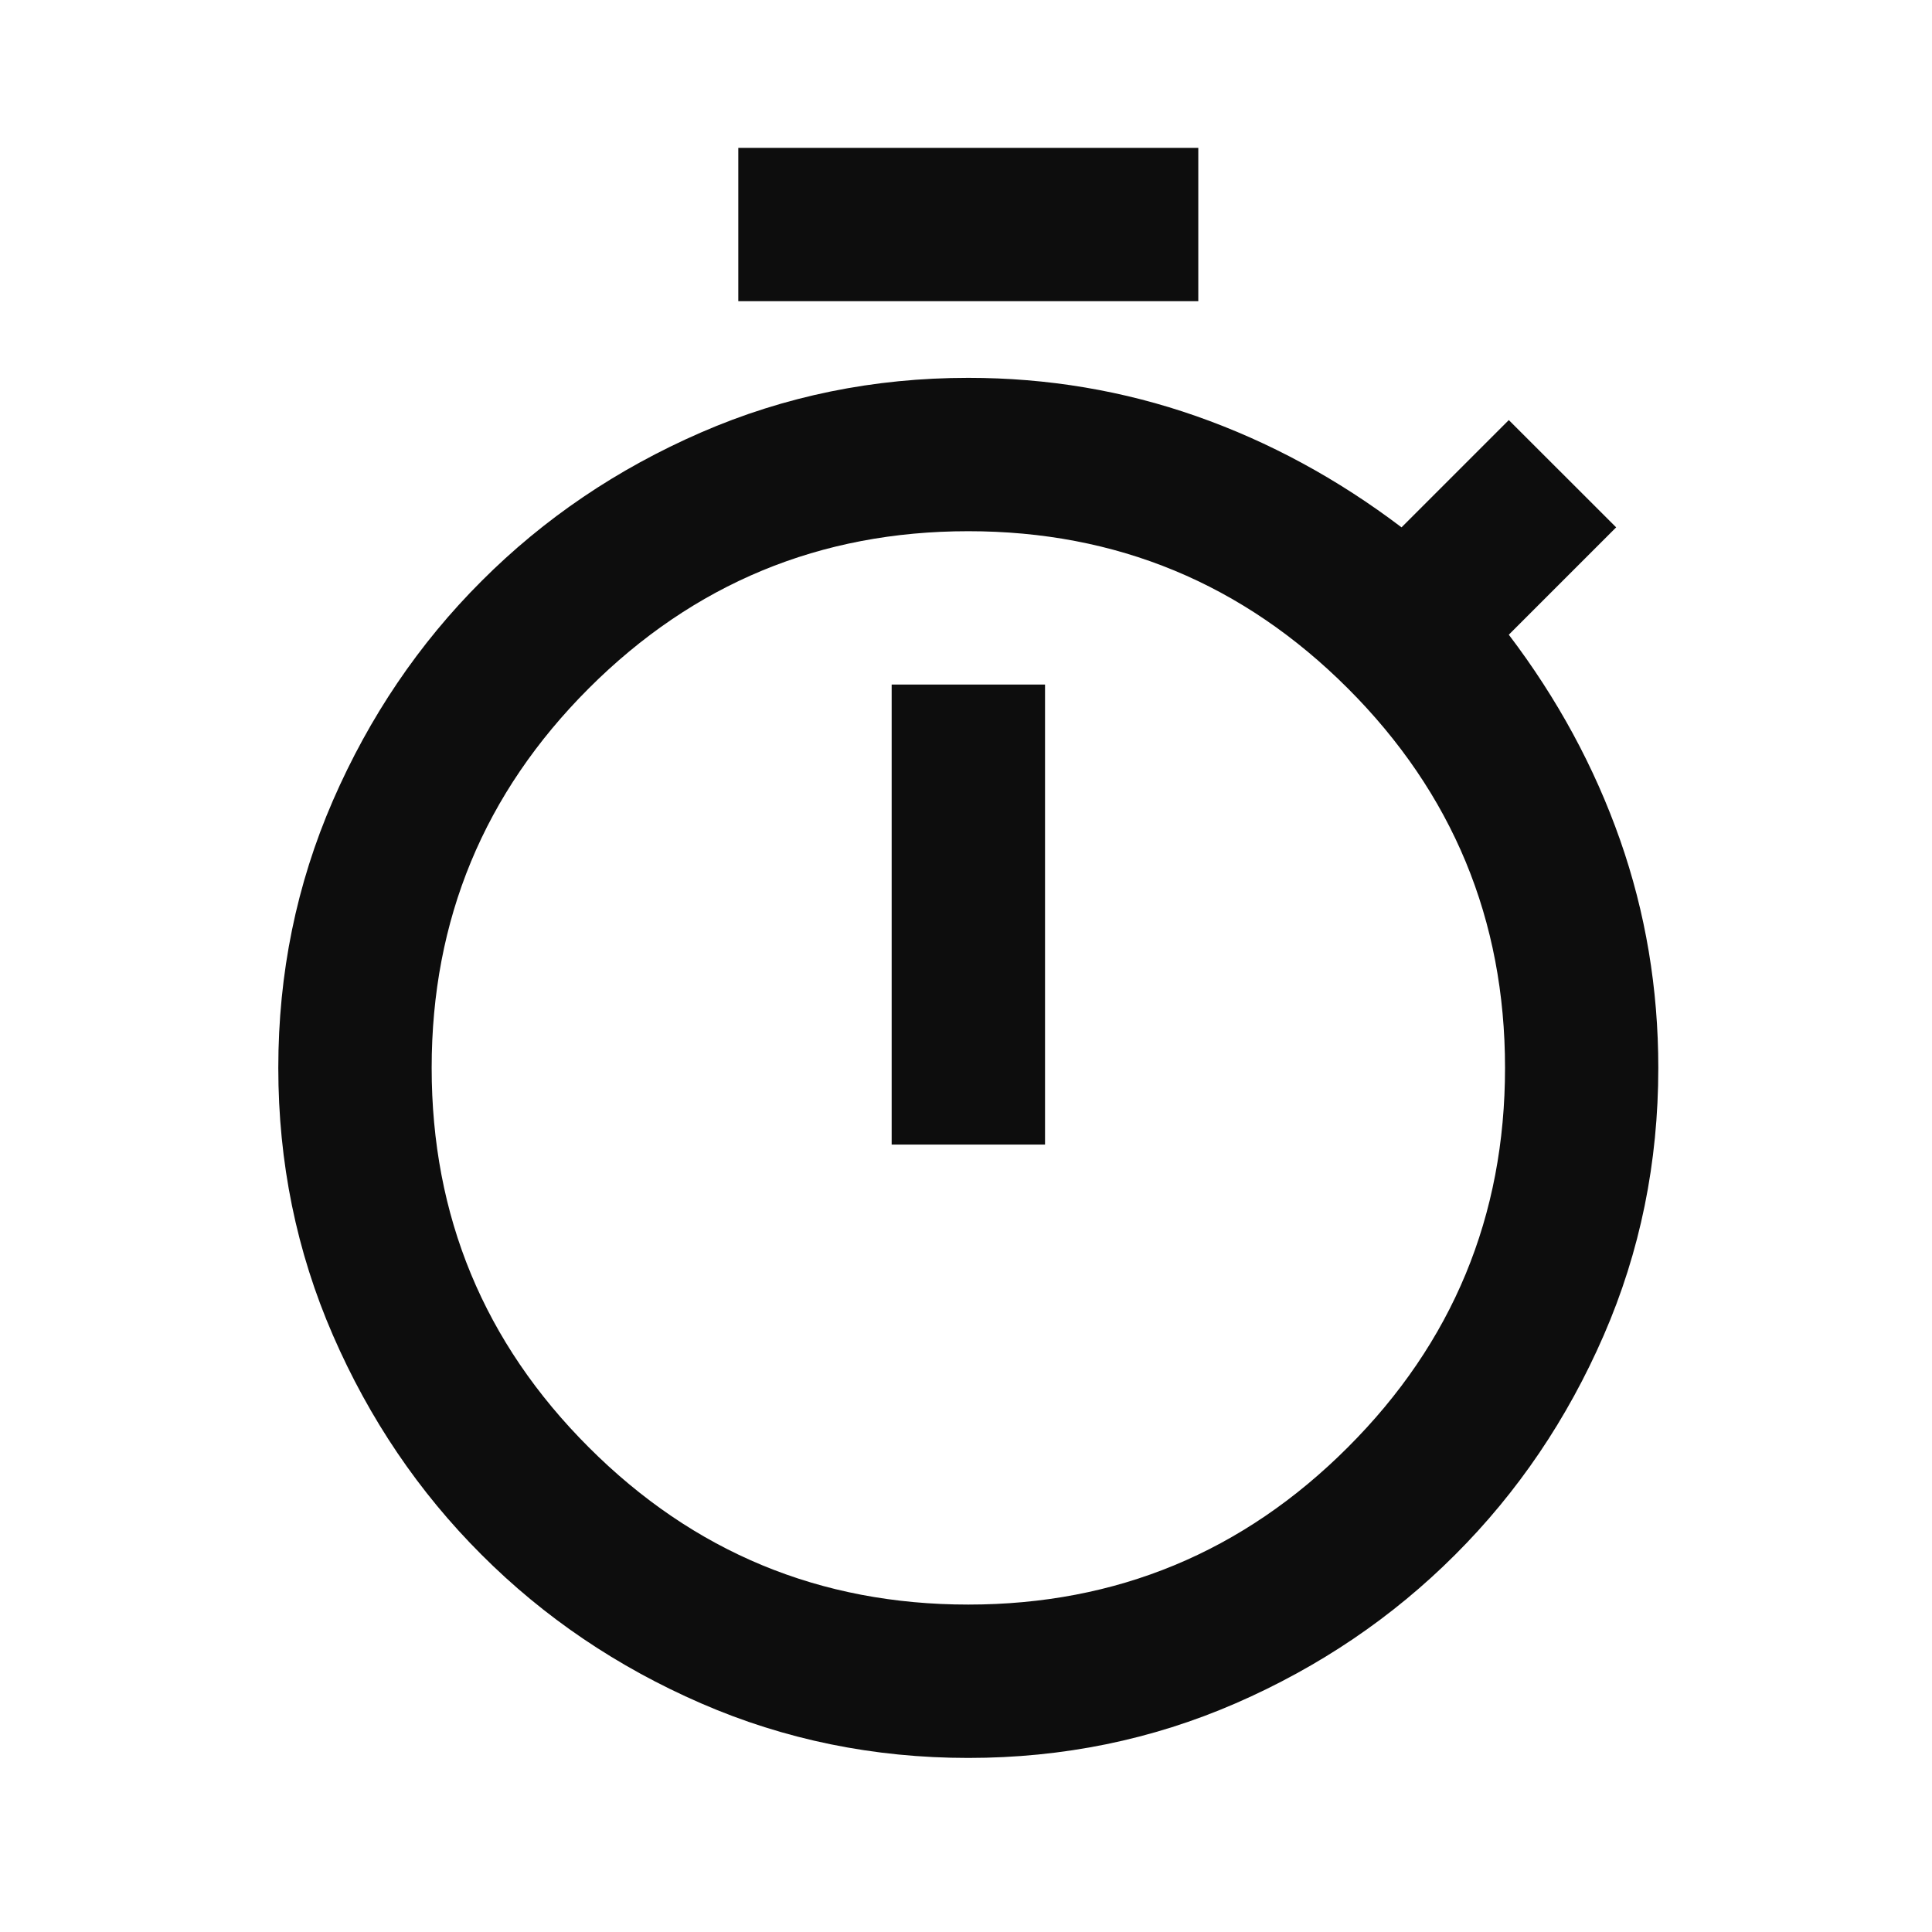 <svg width="21" height="21" viewBox="0 0 21 21" fill="none" xmlns="http://www.w3.org/2000/svg">
<path d="M8.025 3.274V1.607H13.025V3.274H8.025ZM9.692 12.441H11.359V7.441H9.692V12.441ZM10.525 19.108C9.498 19.108 8.529 18.91 7.619 18.514C6.709 18.118 5.914 17.58 5.234 16.899C4.553 16.219 4.015 15.424 3.619 14.514C3.223 13.604 3.025 12.635 3.025 11.607C3.025 10.58 3.223 9.611 3.619 8.701C4.015 7.792 4.553 6.996 5.234 6.316C5.914 5.635 6.709 5.097 7.619 4.701C8.529 4.305 9.498 4.107 10.525 4.107C11.386 4.107 12.213 4.246 13.005 4.524C13.796 4.802 14.539 5.205 15.234 5.732L16.4 4.566L17.567 5.732L16.4 6.899C16.928 7.594 17.331 8.337 17.609 9.128C17.887 9.92 18.025 10.746 18.025 11.607C18.025 12.635 17.828 13.604 17.432 14.514C17.036 15.424 16.498 16.219 15.817 16.899C15.136 17.58 14.341 18.118 13.432 18.514C12.522 18.91 11.553 19.108 10.525 19.108ZM10.525 17.441C12.136 17.441 13.511 16.871 14.65 15.732C15.789 14.594 16.359 13.219 16.359 11.607C16.359 9.996 15.789 8.621 14.65 7.482C13.511 6.344 12.136 5.774 10.525 5.774C8.914 5.774 7.539 6.344 6.4 7.482C5.261 8.621 4.692 9.996 4.692 11.607C4.692 13.219 5.261 14.594 6.4 15.732C7.539 16.871 8.914 17.441 10.525 17.441Z" fill="#0D0D0D"/>
</svg>
